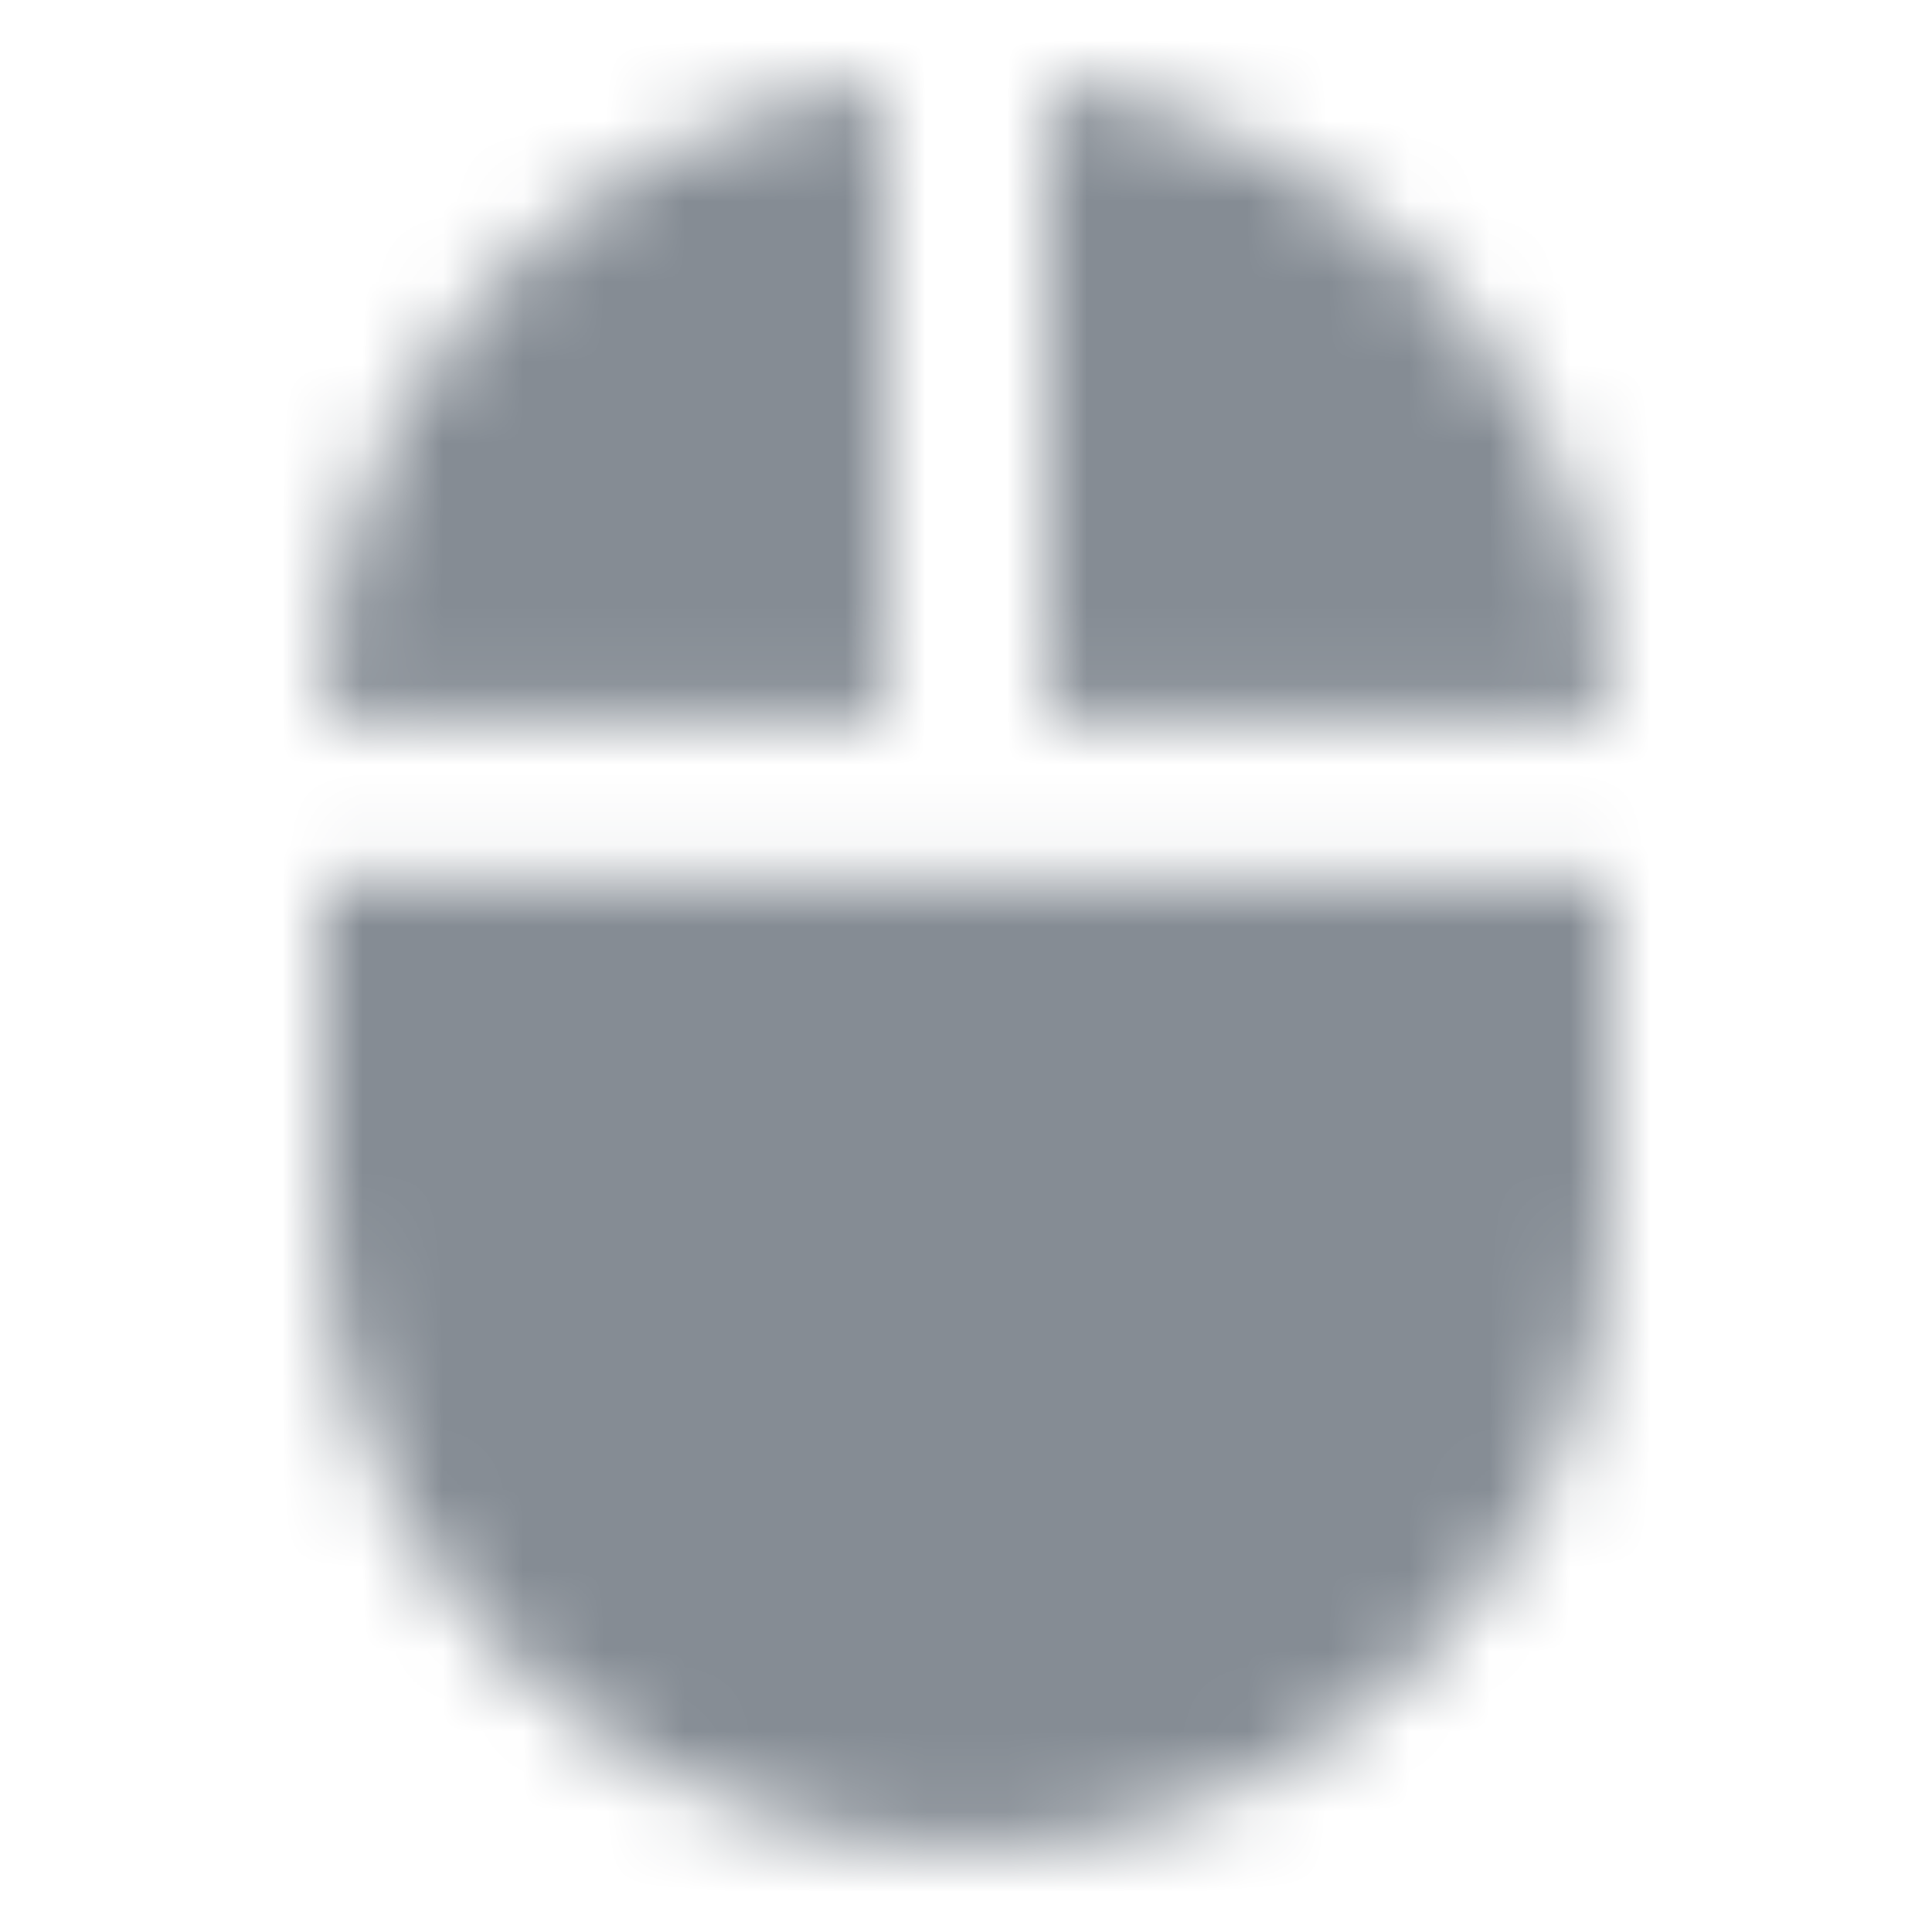 <svg width="24" height="24" viewBox="0 0 24 24" fill="none" xmlns="http://www.w3.org/2000/svg">
<g id="Hardware / mouse">
<mask id="mask0_70_8363" style="mask-type:alpha" maskUnits="userSpaceOnUse" x="4" y="1" width="16" height="22">
<path id="icon/hardware/mouse_24px" fill-rule="evenodd" clip-rule="evenodd" d="M13 1.035V8.965H20C20 4.885 16.95 1.525 13 1.035ZM4 14.965C4 19.385 7.58 22.965 12 22.965C16.42 22.965 20 19.385 20 14.965V10.965H4V14.965ZM4 8.965C4 4.885 7.05 1.525 11 1.035V8.965H4Z" fill="black"/>
</mask>
<g mask="url(#mask0_70_8363)">
<rect id="Color Fill" width="24" height="24" fill="#858C94"/>
</g>
</g>
</svg>
